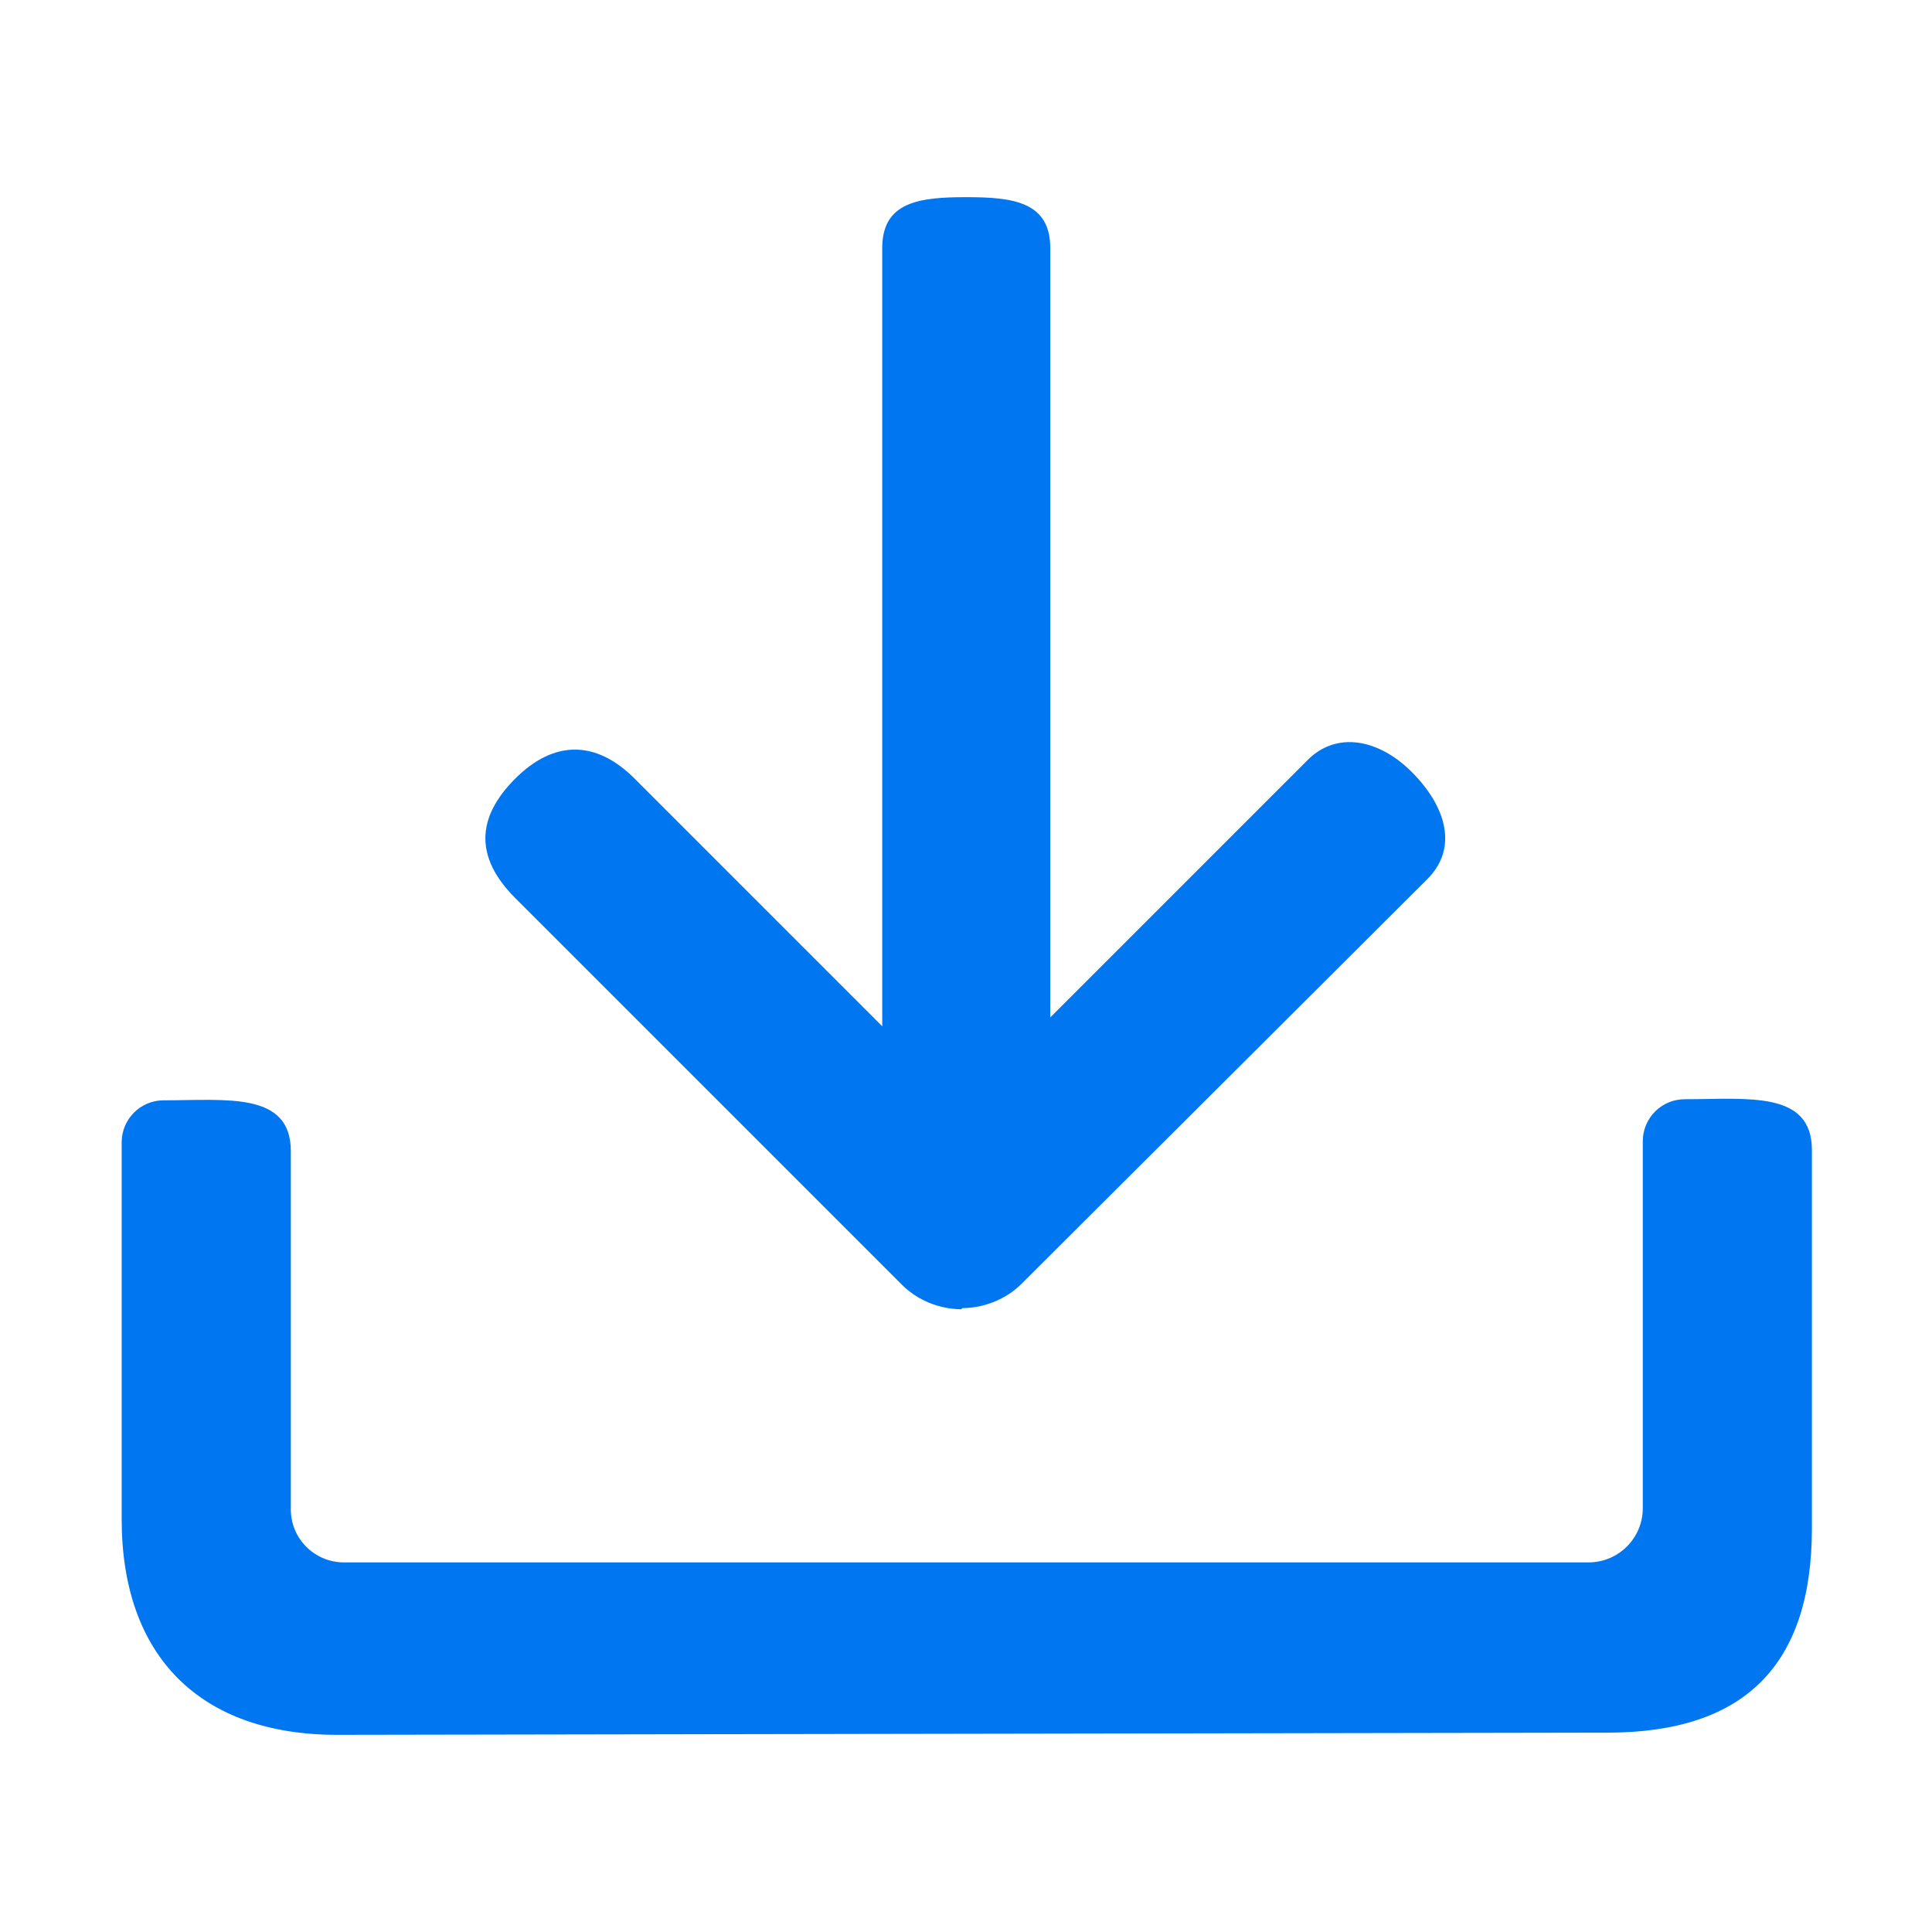 <?xml version="1.0" standalone="no"?><!DOCTYPE svg PUBLIC "-//W3C//DTD SVG 1.1//EN" "http://www.w3.org/Graphics/SVG/1.1/DTD/svg11.dtd"><svg t="1693992551808" class="icon" viewBox="0 0 1024 1024" version="1.1" xmlns="http://www.w3.org/2000/svg" p-id="6629" xmlns:xlink="http://www.w3.org/1999/xlink" width="64" height="64"><path d="M178.74 919.5c-72.65 0-114.25-41.6-114.25-114.25v-199.8c0-12.31 9.96-22.26 22.27-22.26 33.4 0 67.38-4.69 67.38 26.95v189.84c0 15.82 12.89 28.12 28.12 28.12H842c15.82 0 28.71-12.89 28.71-28.71V604.87c0-12.3 9.96-22.26 22.26-22.26 33.4 0 67.38-4.69 67.38 26.95v200.39c0 72.65-35.74 108.39-108.39 108.39l-673.22 1.16z m0 0" fill="#0077F1" p-id="6630"></path><path d="M512.13 677.52c-24.61 0-44.53-19.92-44.53-44.53V131.45c0-24.61 19.92-26.95 44.53-26.95s44.53 2.34 44.53 26.95v501.54c0 24.61-19.92 44.53-44.53 44.53z m0 0" fill="#0077F1" p-id="6631"></path><path d="M509.79 693.93c-11.72 0-23.44-4.69-31.64-12.89L273.08 475.97c-21.67-21.68-20.51-42.77 0-63.28 20.51-20.51 42.77-20.51 63.28 0l173.43 173.43 183.39-183.39c15.24-15.24 37.5-11.13 55.08 6.44 17.58 17.58 25.2 39.84 8.21 56.83L541.43 680.45c-8.21 8.2-19.92 12.89-31.64 12.89v0.59z m0 0" fill="#0077F1" p-id="6632"></path></svg>